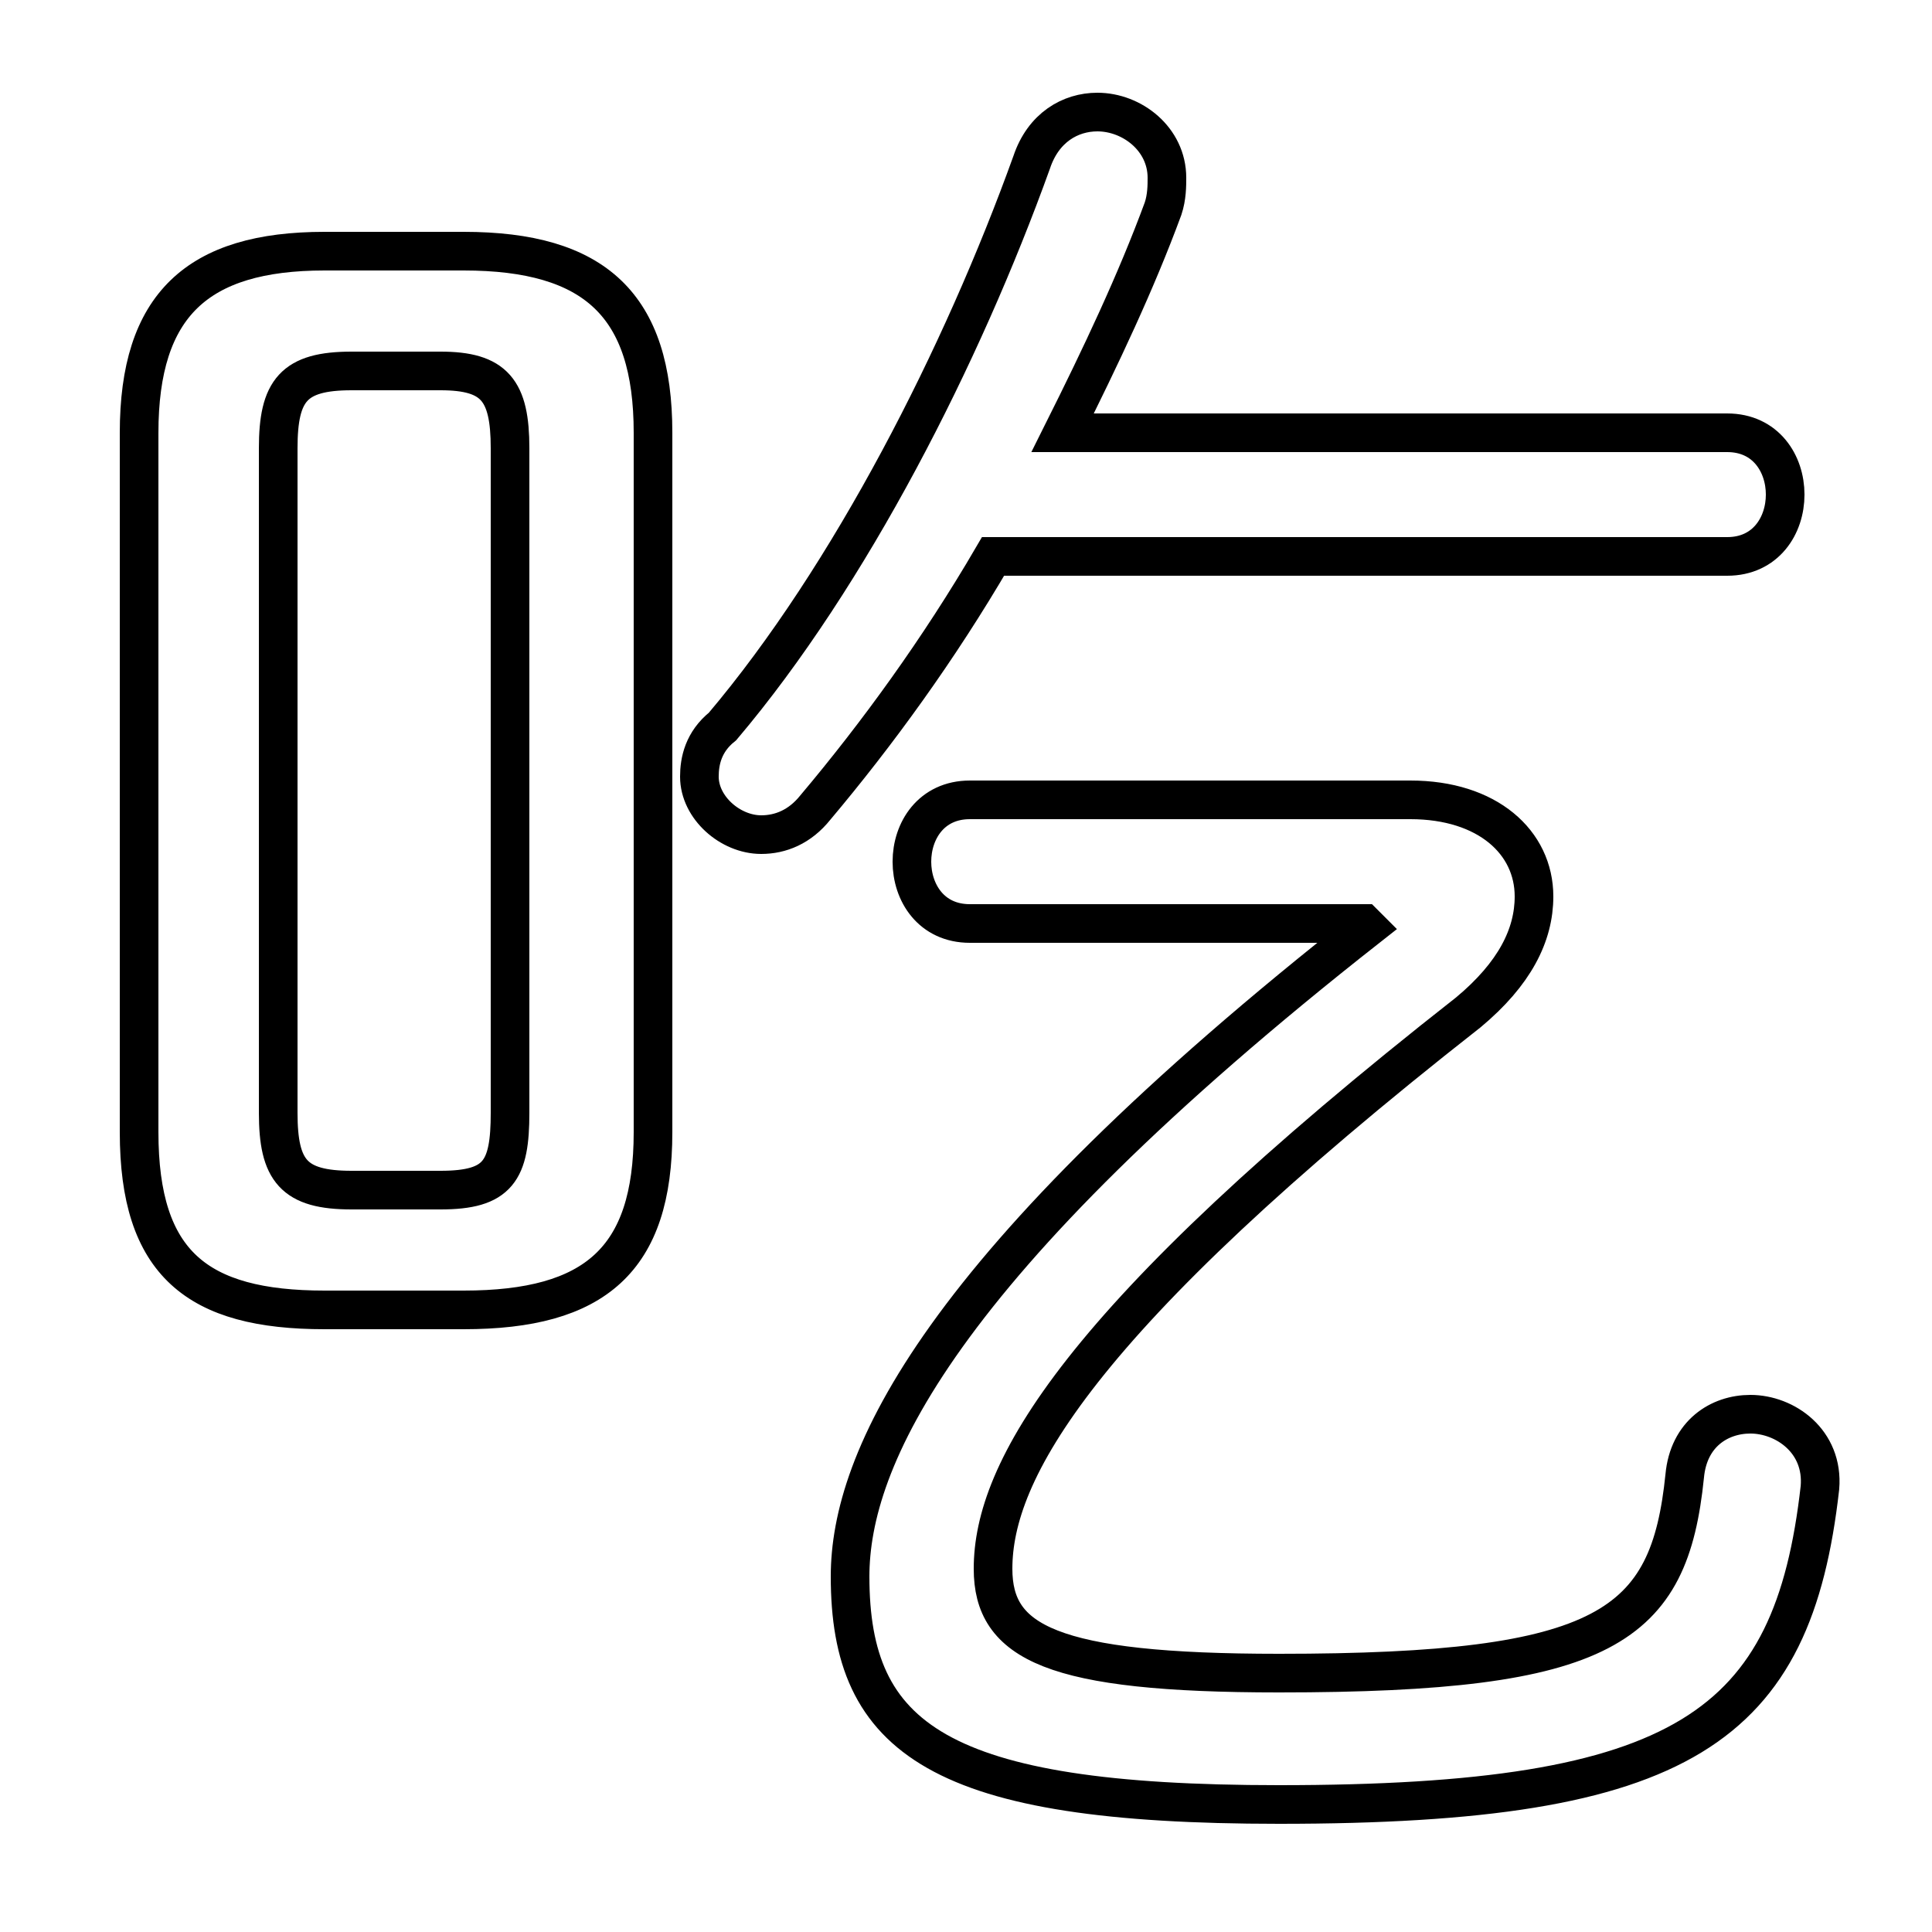 <svg xmlns="http://www.w3.org/2000/svg" viewBox="0 -44.0 50.0 50.0">
    <rect x="0" y="-44.0" width="50.0" height="50.0" fill="#808080" stroke="none"/>
    <g transform="scale(1, -1)">
        <!-- ボディの枠 -->
        <rect x="0" y="-6.0" width="50.0" height="50.0"
            stroke="white" fill="white"/>
        <!-- グリフ座標系の原点 -->
        <circle cx="0" cy="0" r="5" fill="white"/>
        <!-- グリフのアウトライン -->
        <g style="fill:none;stroke:#000000;stroke-width:1;">
<path d="M 12.0 10.1 C 15.4 10.1 16.9 11.4 16.9 14.7 L 16.9 32.8 C 16.9 36.1 15.4 37.5 12.0 37.5 L 8.4 37.5 C 5.1 37.5 3.6 36.1 3.6 32.8 L 3.6 14.7 C 3.6 11.3 5.1 10.1 8.4 10.1 Z M 9.1 13.2 C 7.6 13.2 7.2 13.7 7.2 15.2 L 7.2 32.4 C 7.2 33.9 7.6 34.4 9.1 34.4 L 11.4 34.4 C 12.8 34.4 13.2 33.9 13.2 32.4 L 13.2 15.2 C 13.2 13.7 12.9 13.2 11.4 13.2 Z M 44.7 29.6 C 45.7 29.6 46.2 30.4 46.2 31.2 C 46.2 32.0 45.7 32.8 44.7 32.8 L 27.5 32.8 C 28.5 34.8 29.4 36.7 30.1 38.6 C 30.2 38.9 30.2 39.2 30.2 39.4 C 30.2 40.4 29.3 41.1 28.4 41.1 C 27.7 41.1 27.0 40.7 26.7 39.8 C 24.9 34.8 22.0 29.1 18.7 25.2 C 18.2 24.8 18.1 24.3 18.1 23.9 C 18.1 23.1 18.9 22.4 19.7 22.4 C 20.2 22.4 20.7 22.6 21.1 23.1 C 22.7 25.0 24.3 27.2 25.7 29.6 Z M 35.3 20.1 L 35.4 20.0 C 24.2 11.2 22.0 6.2 22.0 3.2 C 22.0 -1.0 24.3 -2.7 33.1 -2.7 C 43.6 -2.7 46.4 -0.7 47.1 5.5 C 47.2 6.7 46.2 7.4 45.3 7.4 C 44.5 7.4 43.7 6.9 43.6 5.8 C 43.2 1.9 41.6 0.7 33.1 0.7 C 27.2 0.7 25.7 1.5 25.7 3.4 C 25.7 5.9 27.8 9.8 38.0 17.8 C 39.2 18.8 39.7 19.8 39.7 20.8 C 39.7 22.2 38.5 23.3 36.5 23.3 L 25.1 23.3 C 24.1 23.3 23.6 22.5 23.6 21.7 C 23.6 20.9 24.1 20.1 25.1 20.1 Z"/>
</g>
</g>
</svg>